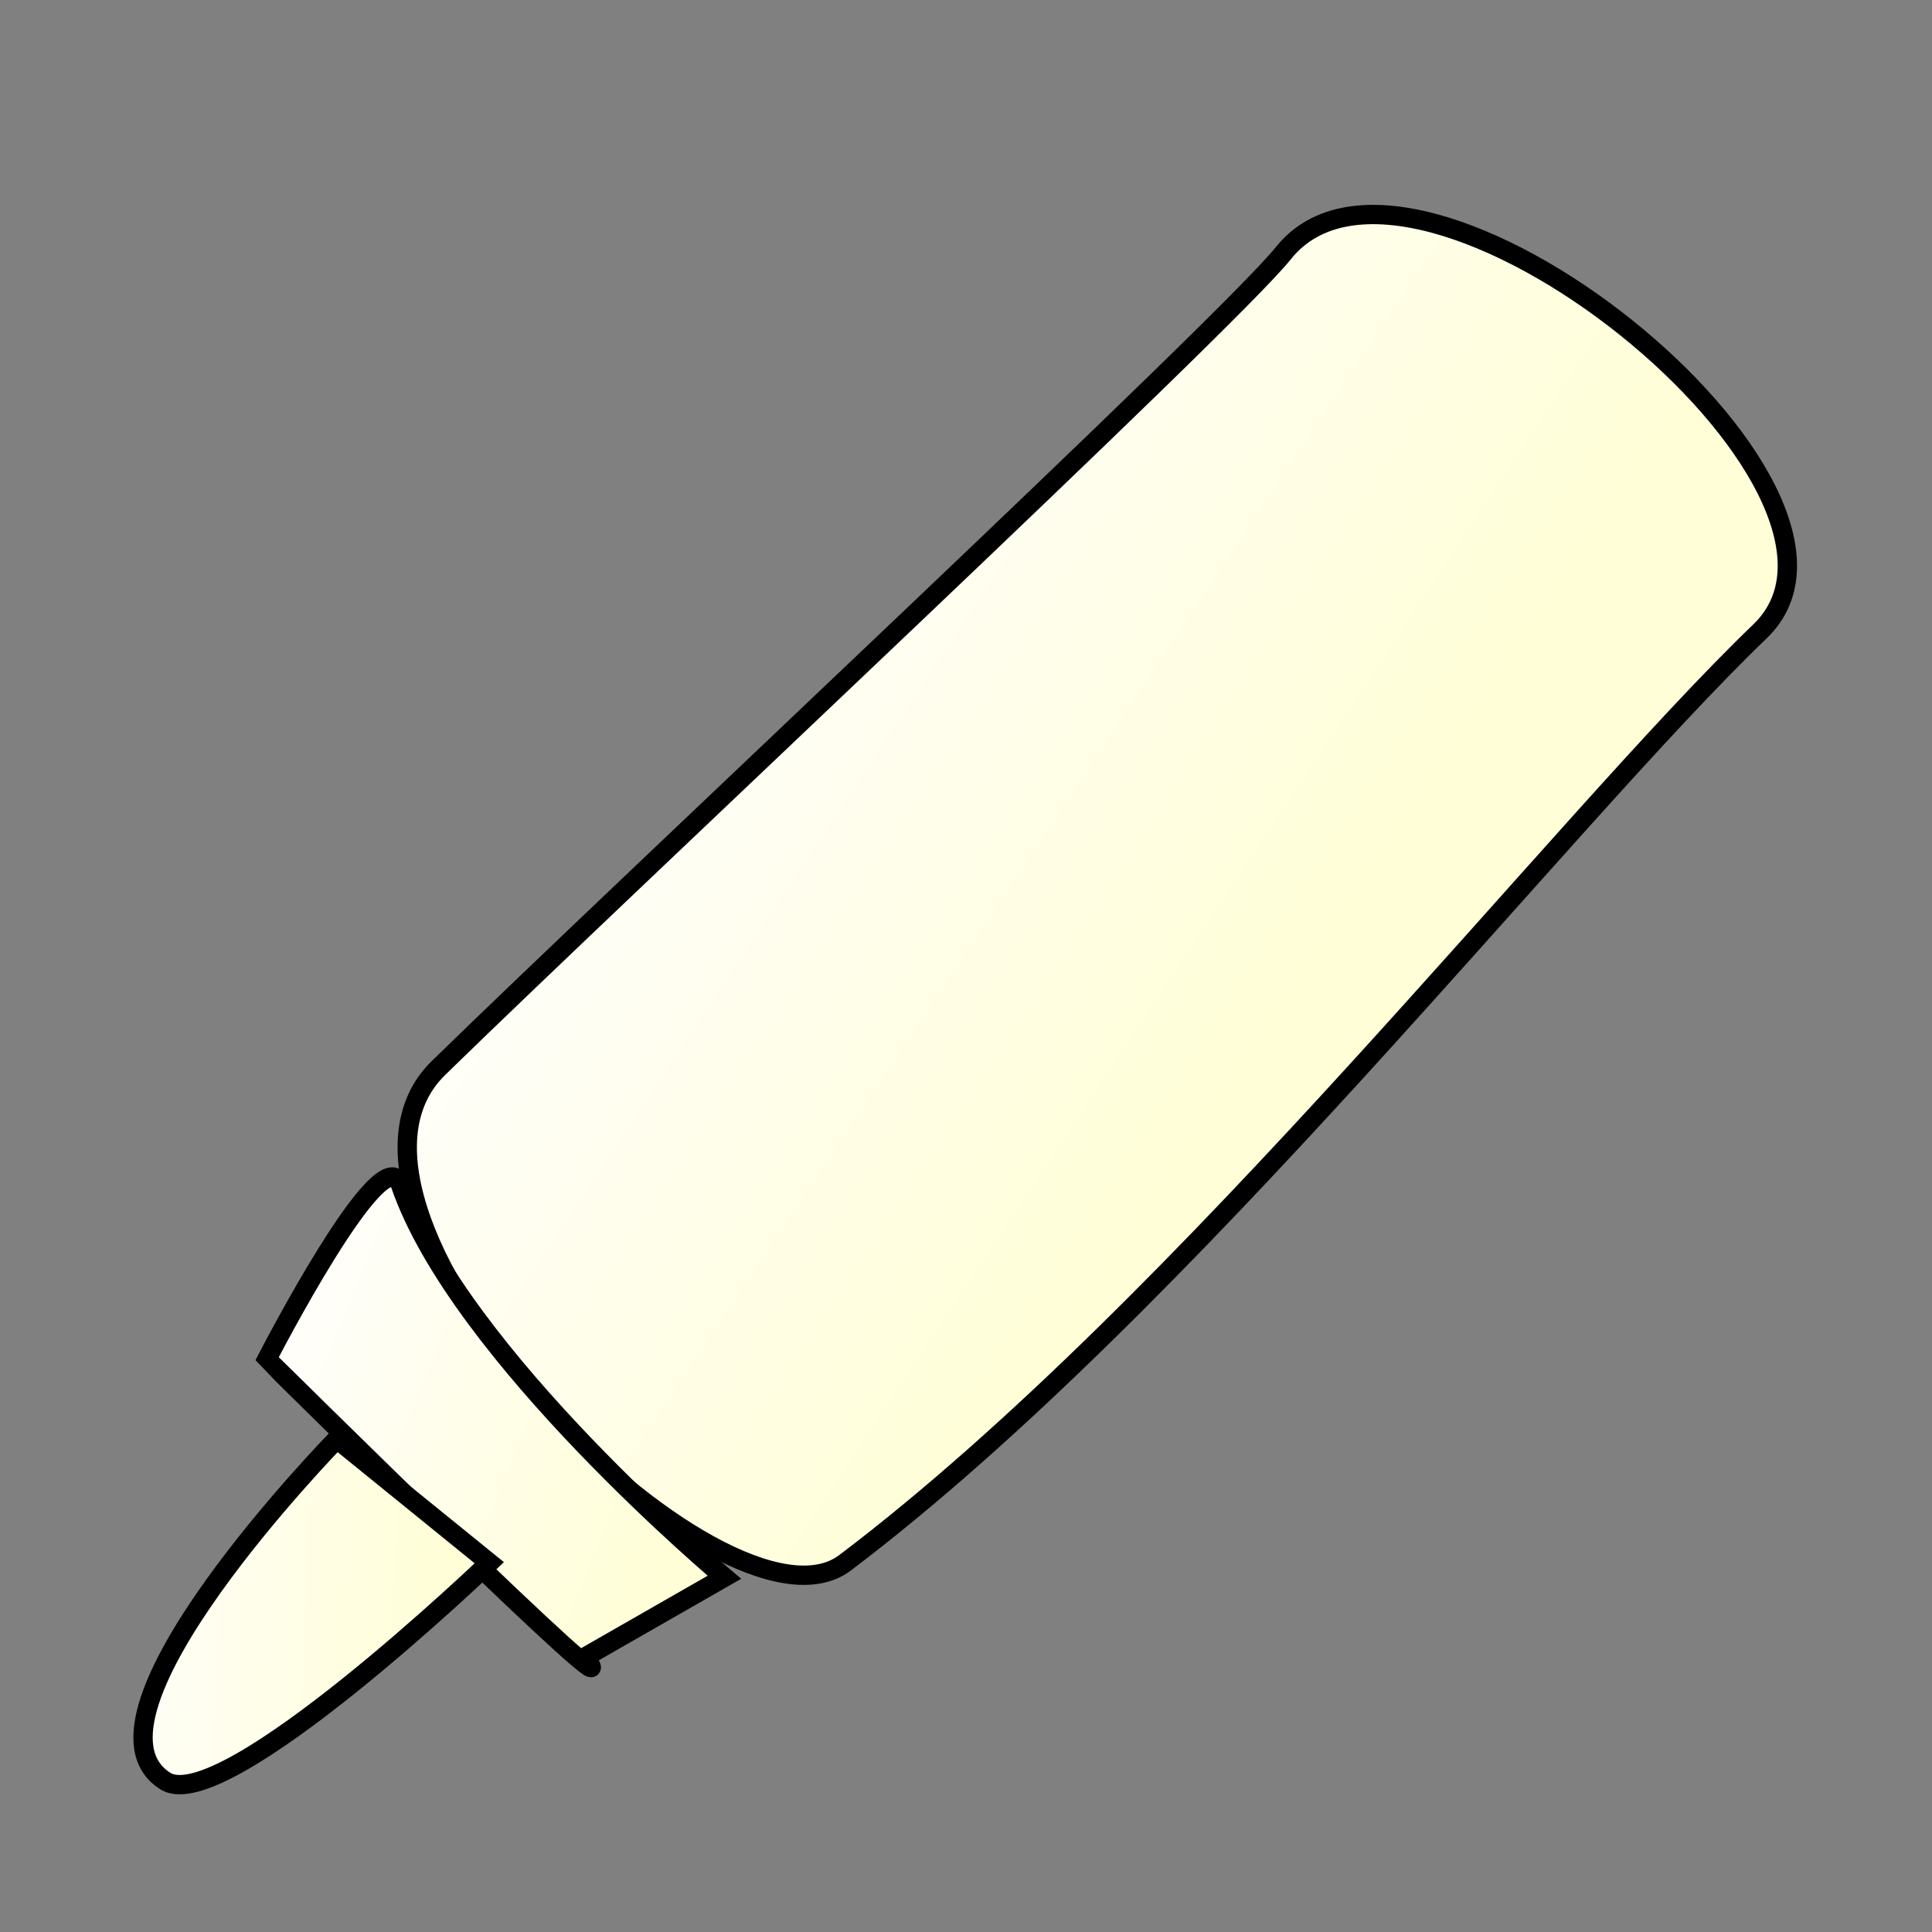 <?xml version="1.0" encoding="utf-8"?>
<svg viewBox="0 0 100 100" xmlns="http://www.w3.org/2000/svg" xmlns:bx="https://boxy-svg.com">
  <rect x="0" y="0" width="100" height="100" fill="#808080" stroke="none"/>
  <defs>
    <linearGradient id="gradient-1" gradientUnits="userSpaceOnUse" x1="56.833" y1="4.648" x2="56.833" y2="85.639" gradientTransform="matrix(0.553, -0.833, 0.371, 0.246, 5.101, 75.804)">
      <stop style="stop-color: rgb(255, 254, 249);" offset="0"/>
      <stop style="stop-color: rgb(255, 254, 215);" offset="1"/>
    </linearGradient>
    <linearGradient id="gradient-2" gradientUnits="userSpaceOnUse" x1="25.656" y1="58.672" x2="25.656" y2="85.782" gradientTransform="matrix(0.378, -0.926, 0.744, 0.304, -38.552, 77.096)">
      <stop offset="0" style="stop-color: rgb(255, 254, 249);"/>
      <stop offset="1" style="stop-color: rgb(255, 254, 215);"/>
    </linearGradient>
    <linearGradient id="gradient-3" gradientUnits="userSpaceOnUse" x1="14.341" y1="74.485" x2="14.341" y2="94.089" gradientTransform="matrix(0.043, -0.999, 0.865, 0.037, -59.032, 96.625)">
      <stop offset="0" style="stop-color: rgb(255, 254, 249);"/>
      <stop offset="1" style="stop-color: rgb(255, 254, 215);"/>
    </linearGradient>
  </defs>
  <g>
    <path d="M 66.431 13.098 C 63.507 16.755 32.677 45.538 22.696 55.278 C 14.905 62.881 37.462 85.639 43.742 80.888 C 61.362 67.555 80.856 42.514 91.094 32.682 C 98.76 25.321 73.188 4.648 66.431 13.098 Z" style="stroke: black; fill: url(#gradient-1);" bx:origin="0.5 0.5"/>
    <path d="M 20.723 61.304 C 19.822 58.672 13.818 70.342 13.818 70.342 C 13.842 70.372 33.435 89.751 30.26 85.782 L 37.494 81.64 C 37.494 81.64 23.744 70.126 20.723 61.304 Z" style="stroke: black; fill: url(#gradient-2);" bx:origin="0.5 0.5"/>
    <path d="M 17.435 74.485 C 17.435 74.485 3.356 88.894 8.556 92.186 C 11.563 94.089 25.326 80.887 25.326 80.887 L 17.435 74.485 Z" style="stroke: black; fill: url(#gradient-3);" bx:origin="0.5 0.5"/>
  </g>
  <path d="M 3.937 77.111 C 3.937 77.111 3.937 77.111 3.937 77.111 Z" style="stroke: black; fill: none;"/>
</svg>